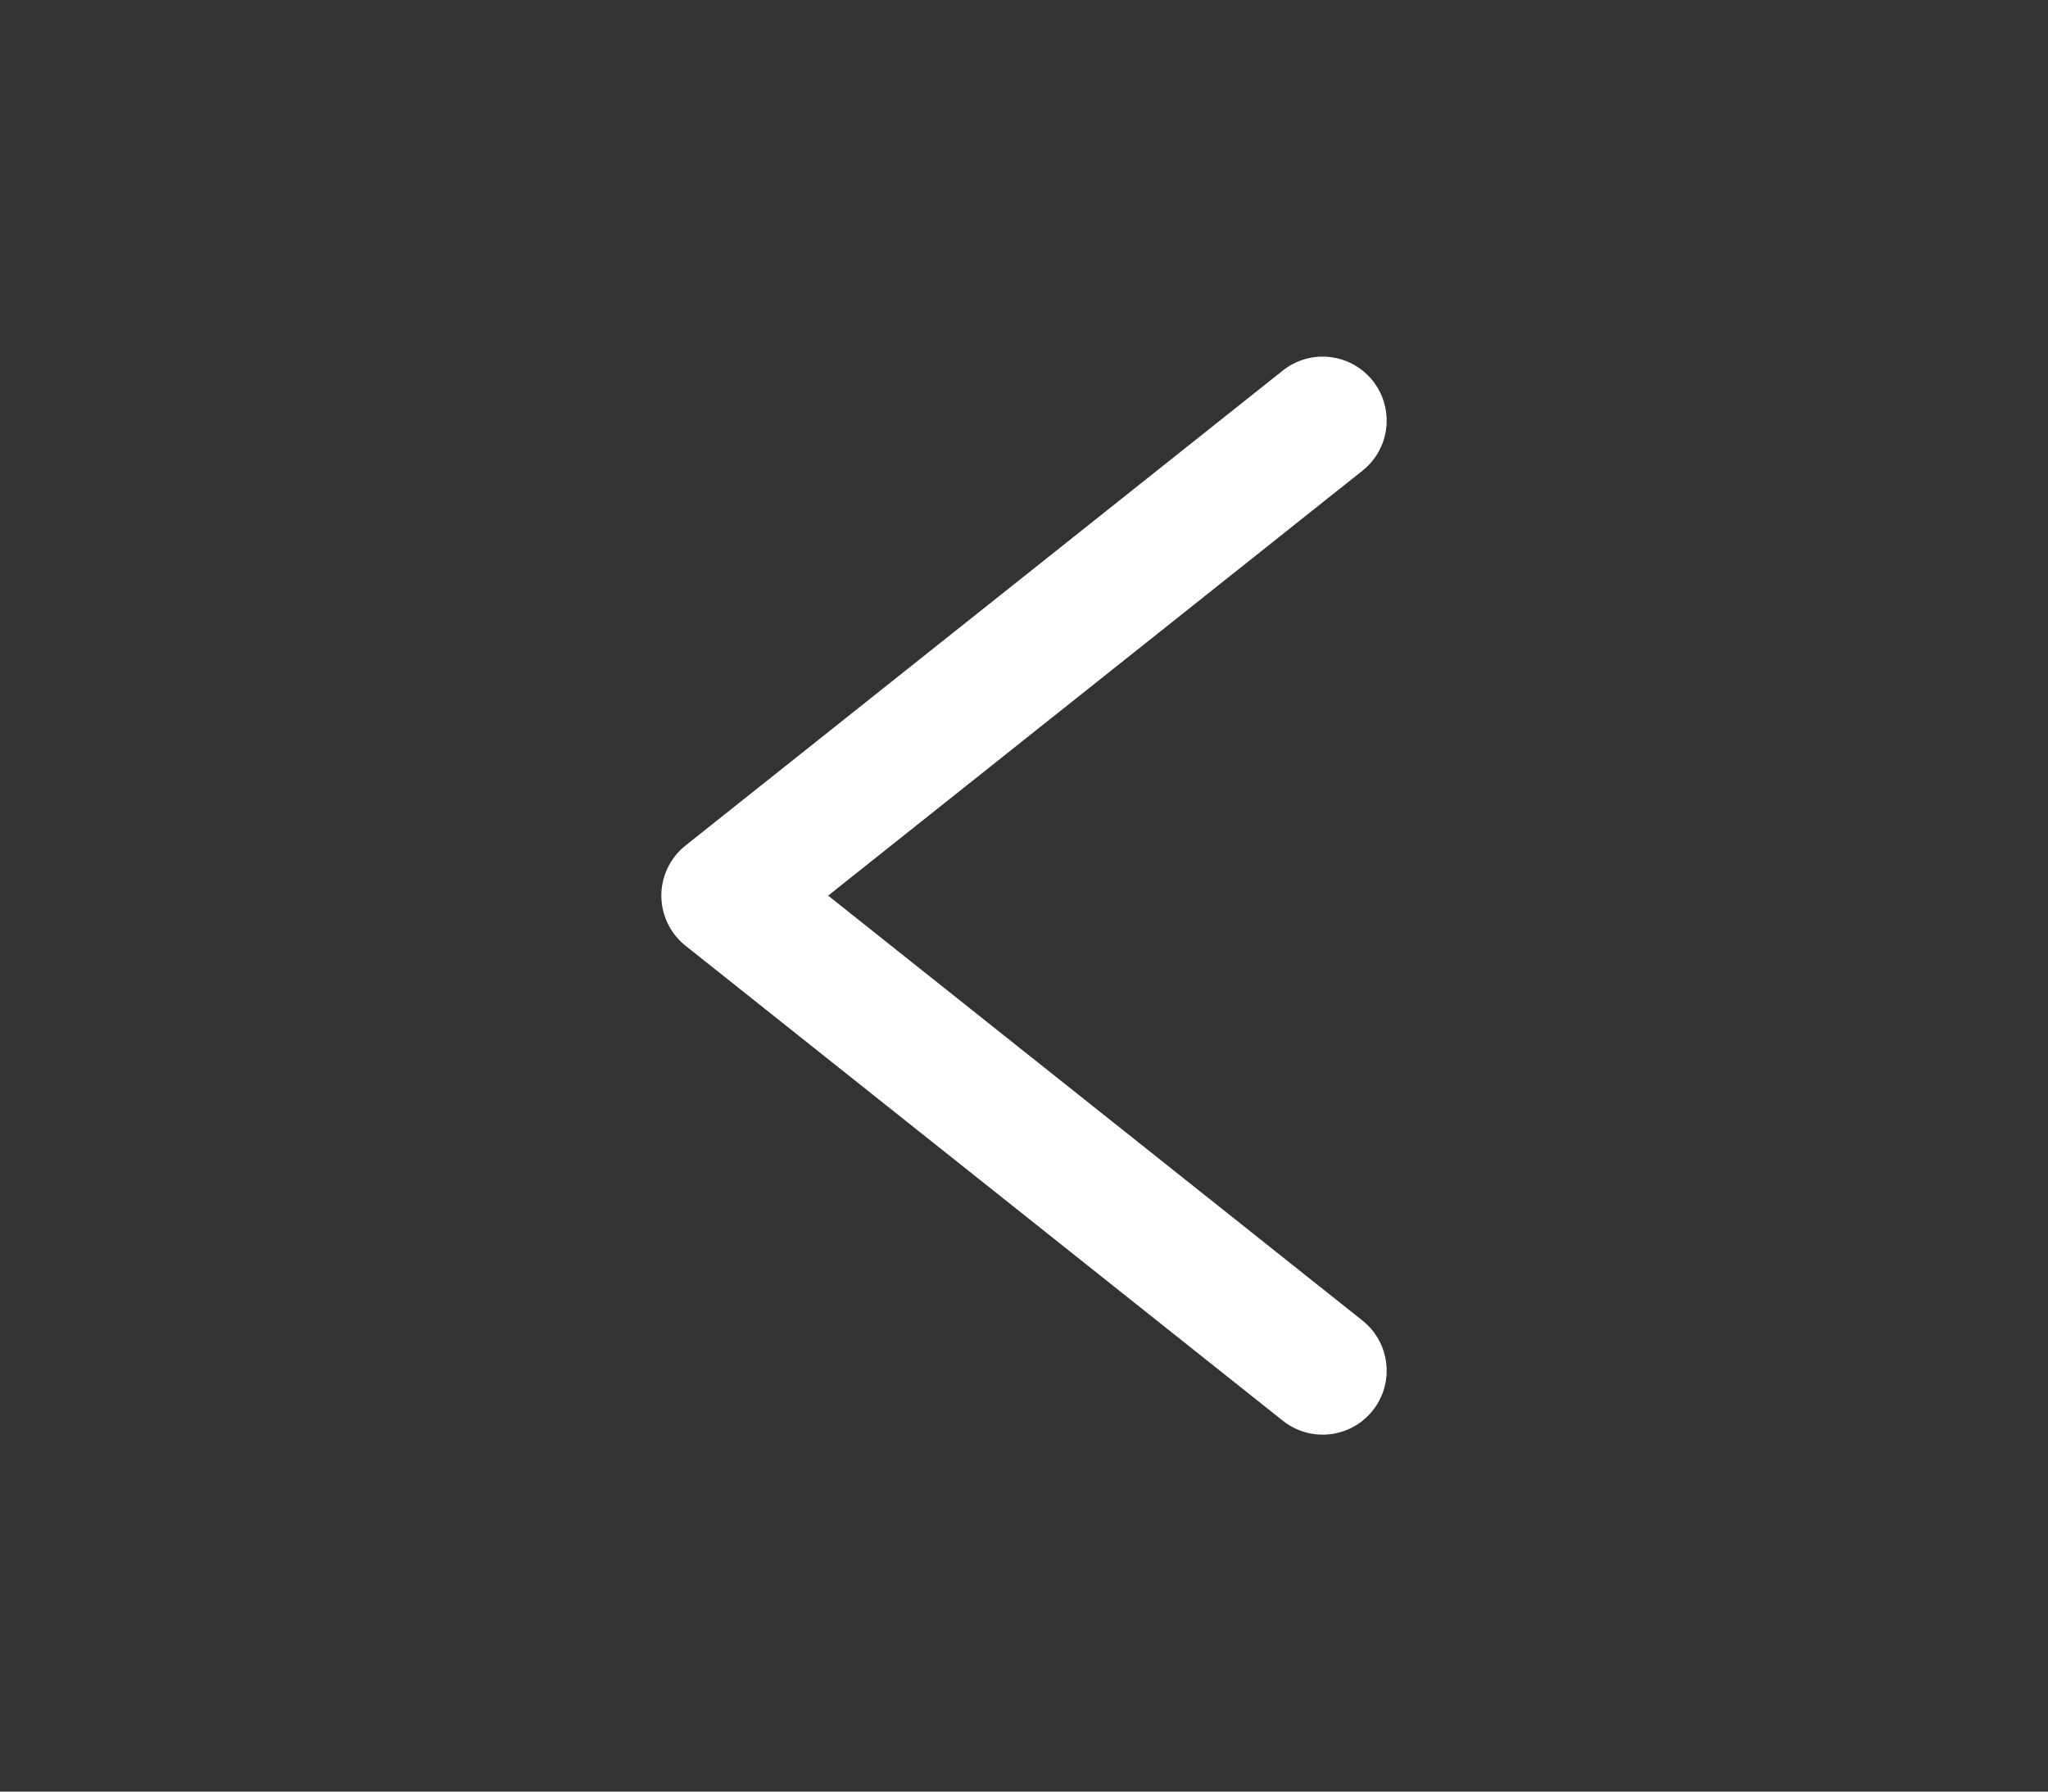 <svg width="24" height="21" viewBox="0 0 24 21" fill="none" xmlns="http://www.w3.org/2000/svg">
<rect x="0" y="0" width="24" height="21" fill="#333333" stroke="none"/>
<path d="M15.5 16.066L8.5 10.498L15.5 4.93" stroke="white" stroke-width="1.5" stroke-linecap="round" stroke-linejoin="round"/>
</svg>
